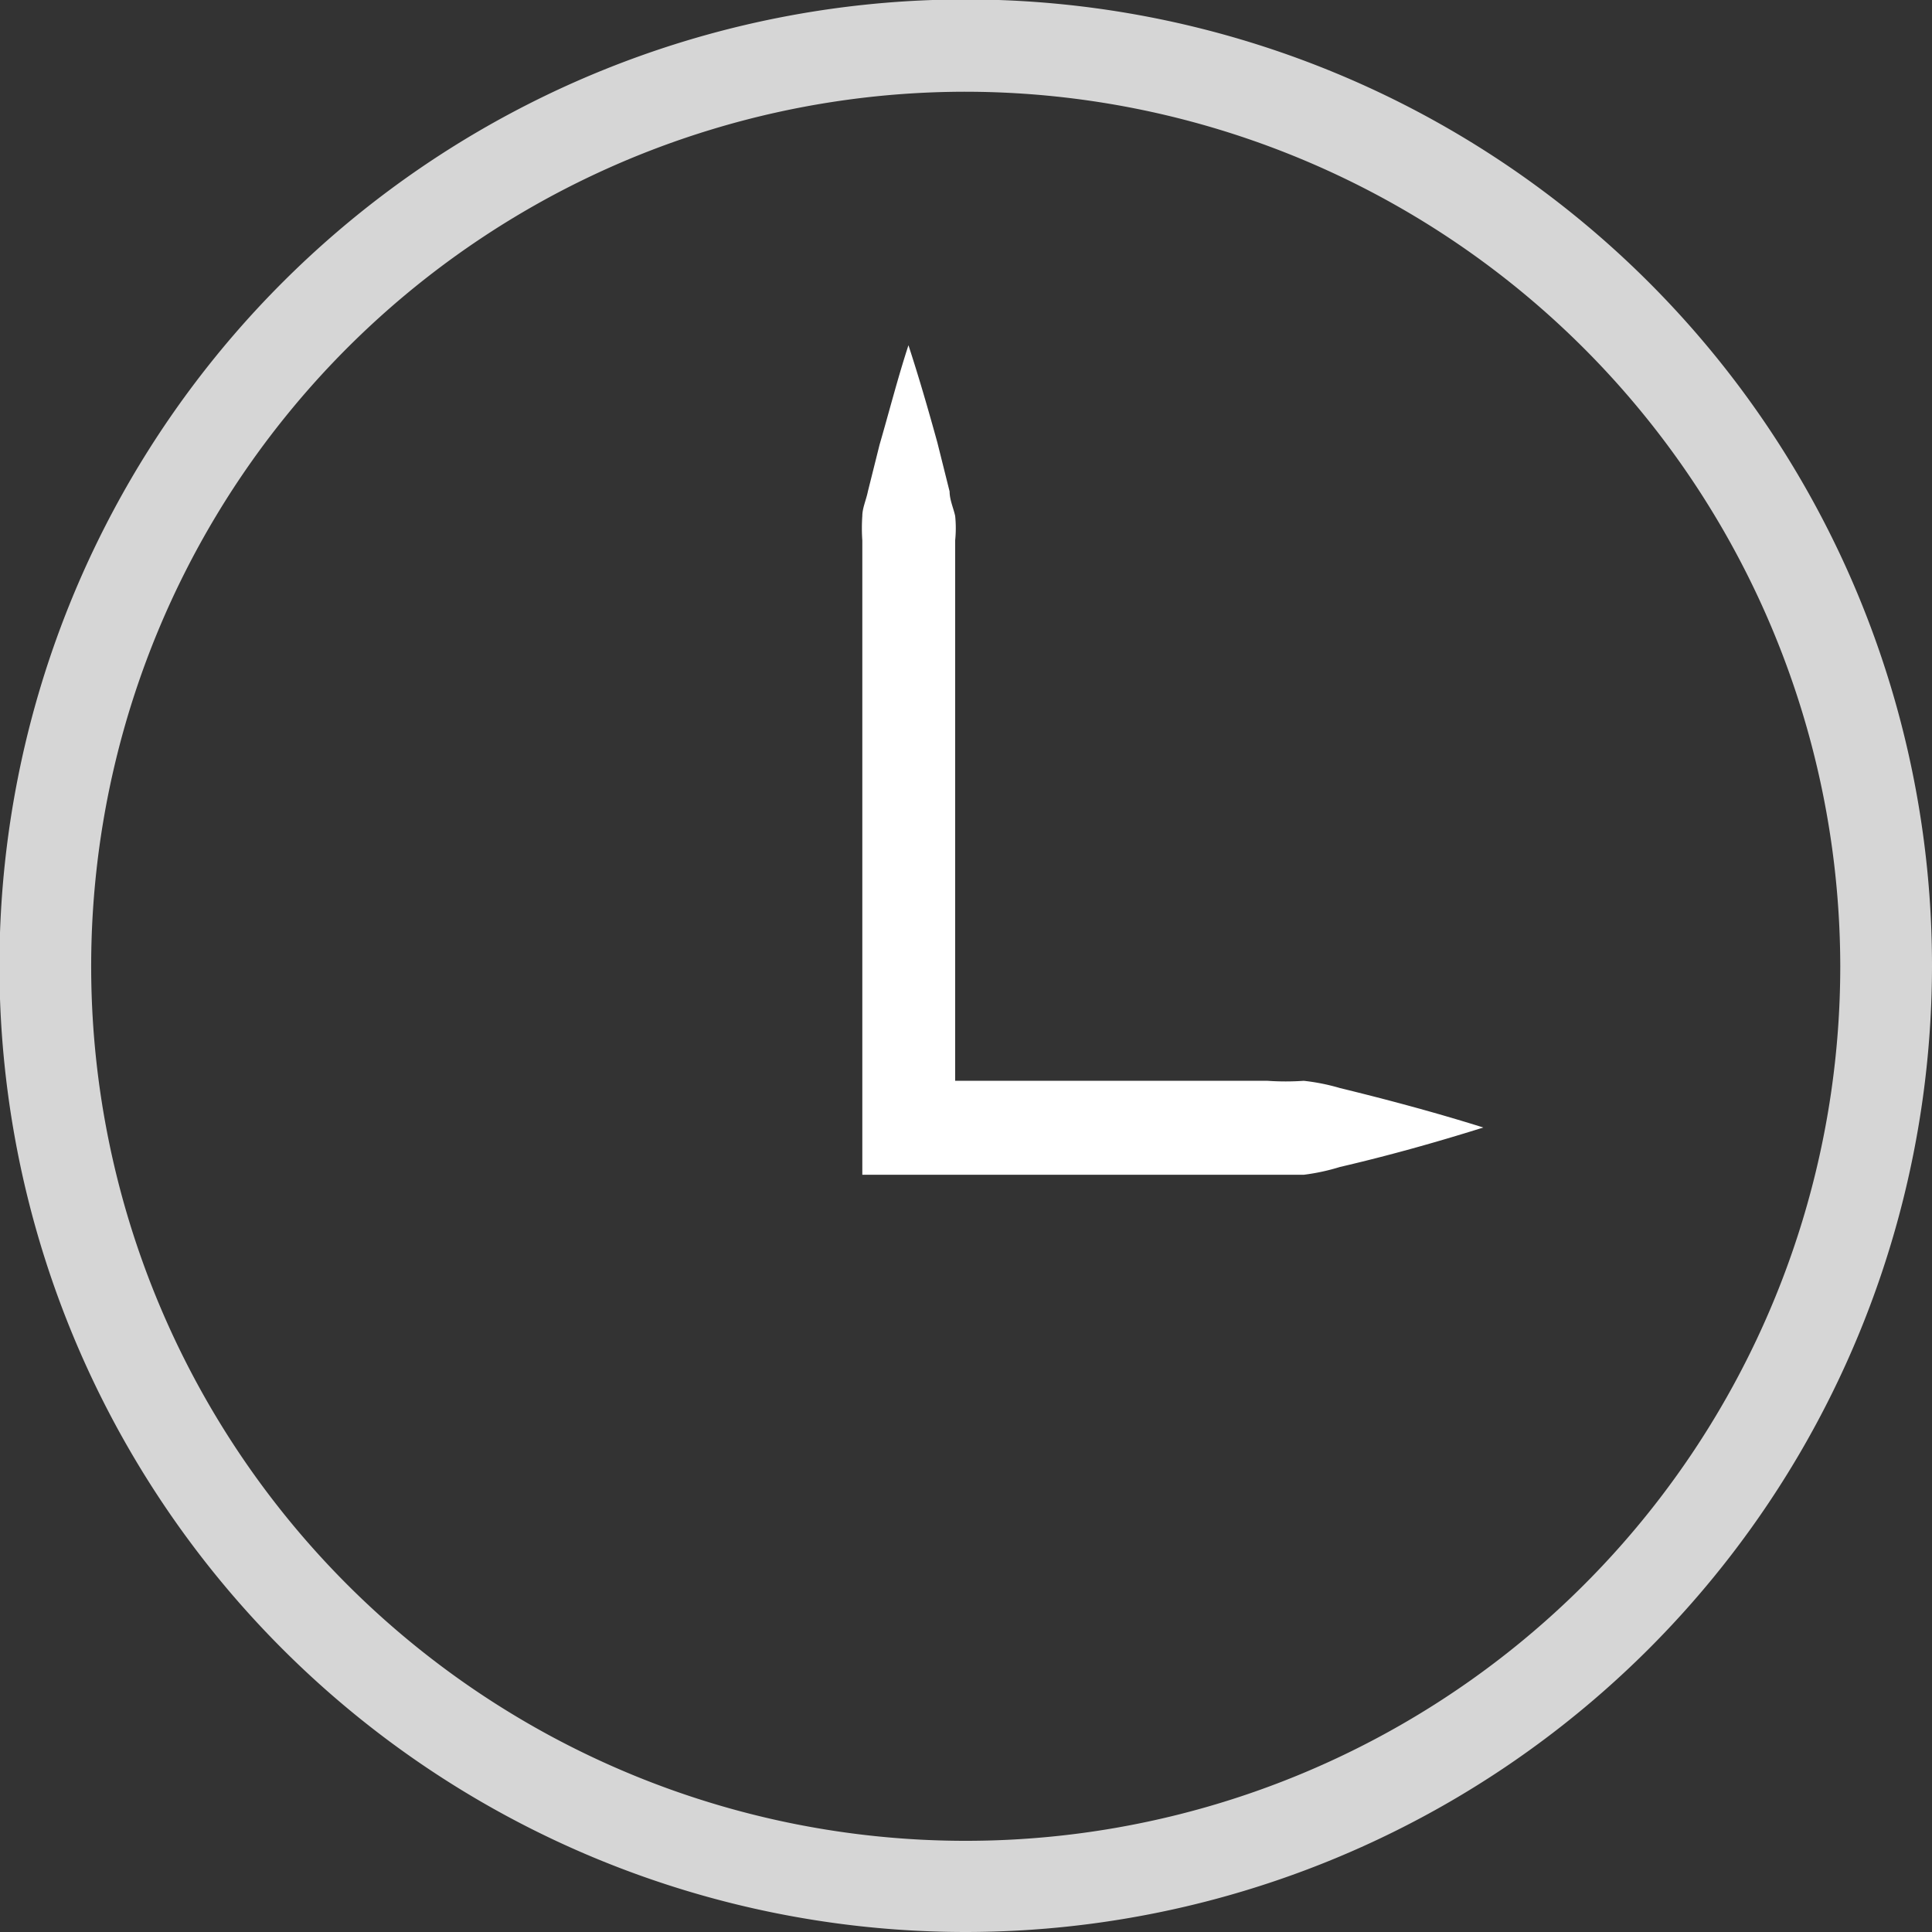 <svg xmlns="http://www.w3.org/2000/svg" viewBox="0 0 34.75 34.75" style="stroke: none !important;" ><rect x="0" y="0" width="34.75" height="34.75" fill="#333333" stroke="none"/><defs><style>.cls-1,.cls-2{fill:#fff;}.cls-1{opacity:0.8;}</style></defs><title>history-w</title><g id="Layer_2" data-name="Layer 2"><g id="Layer_1-2" data-name="Layer 1"><path class="cls-1" d="M17.38,34.75A17.38,17.38,0,1,1,34.75,17.38,17.39,17.39,0,0,1,17.38,34.75Zm0-33.1A15.73,15.73,0,1,0,33.1,17.38,15.75,15.75,0,0,0,17.38,1.65Z"/><path class="cls-2" d="M16.34,6.21c.19.58.36,1.17.52,1.75l.22.88c0,.15.07.3.1.44a2.14,2.14,0,0,1,0,.44V20.27l-.83-.83H22.8a4.68,4.68,0,0,0,.65,0,3.74,3.74,0,0,1,.65.13c.86.21,1.72.44,2.58.71-.86.27-1.72.51-2.58.71a3.78,3.78,0,0,1-.65.14c-.21,0-.43,0-.65,0H15.51V9.72a3.2,3.2,0,0,1,0-.44c0-.14.07-.29.1-.44L15.82,8C16,7.38,16.15,6.79,16.34,6.21Z"/></g></g></svg>